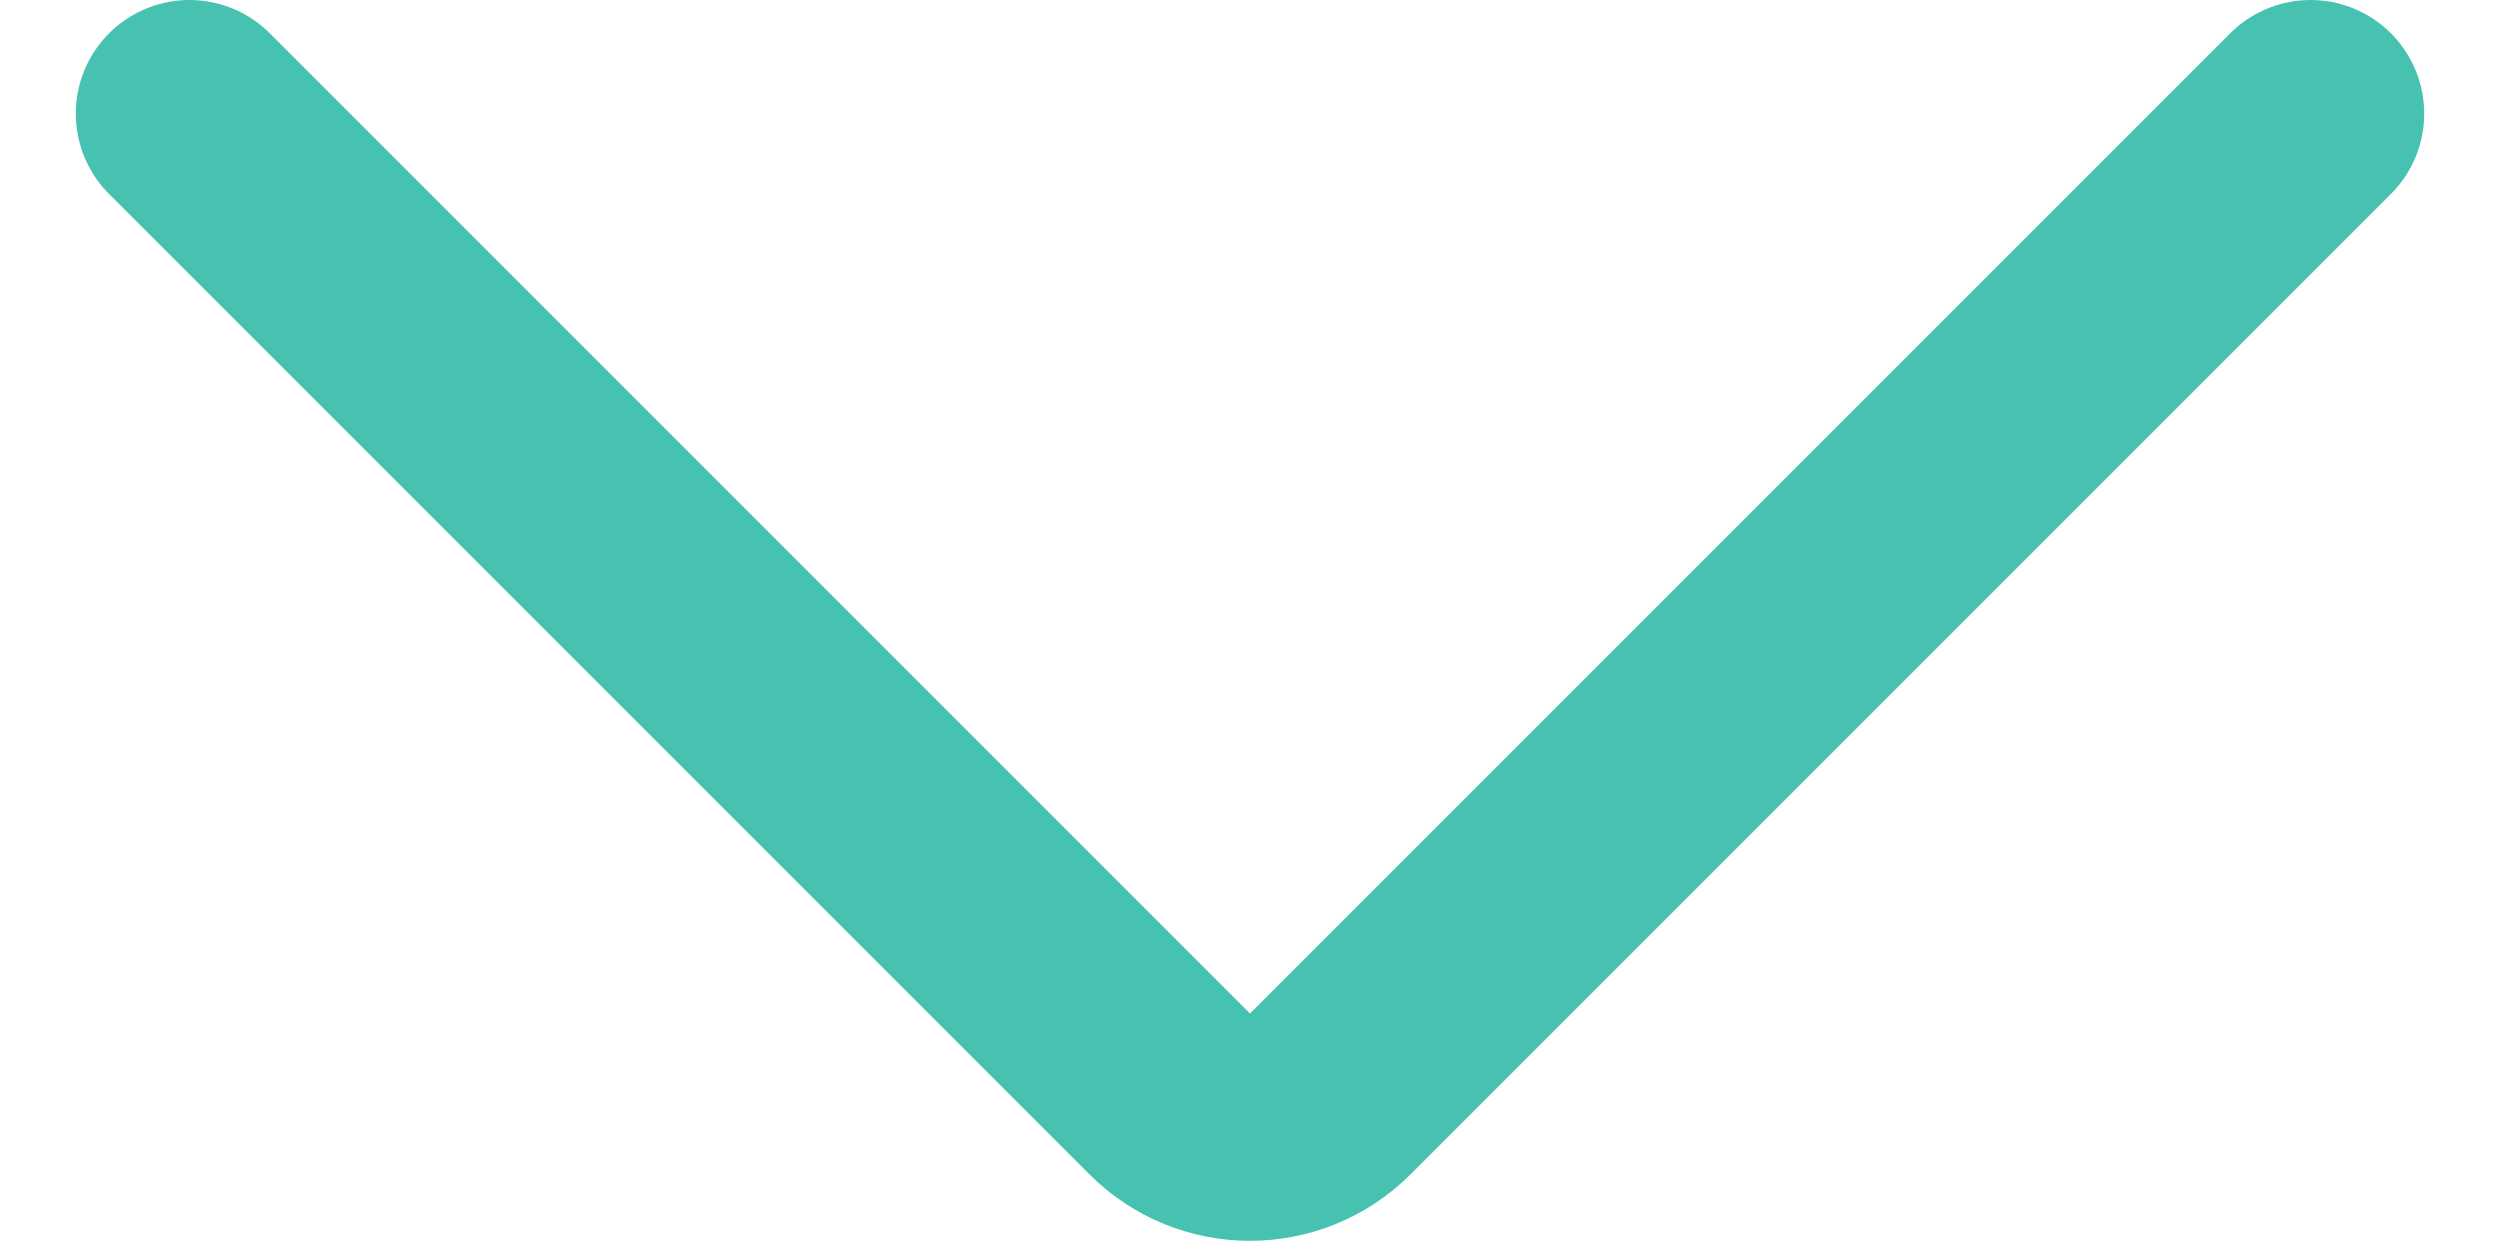 <svg width="22" height="11" viewBox="0 0 22 11" fill="none" xmlns="http://www.w3.org/2000/svg">
<path d="M20.333 1L11.707 9.626C11.316 10.017 10.683 10.017 10.293 9.626L1.667 1" stroke="#47C2B1" stroke-width="2" stroke-linecap="round" stroke-linejoin="round"/>
</svg>
